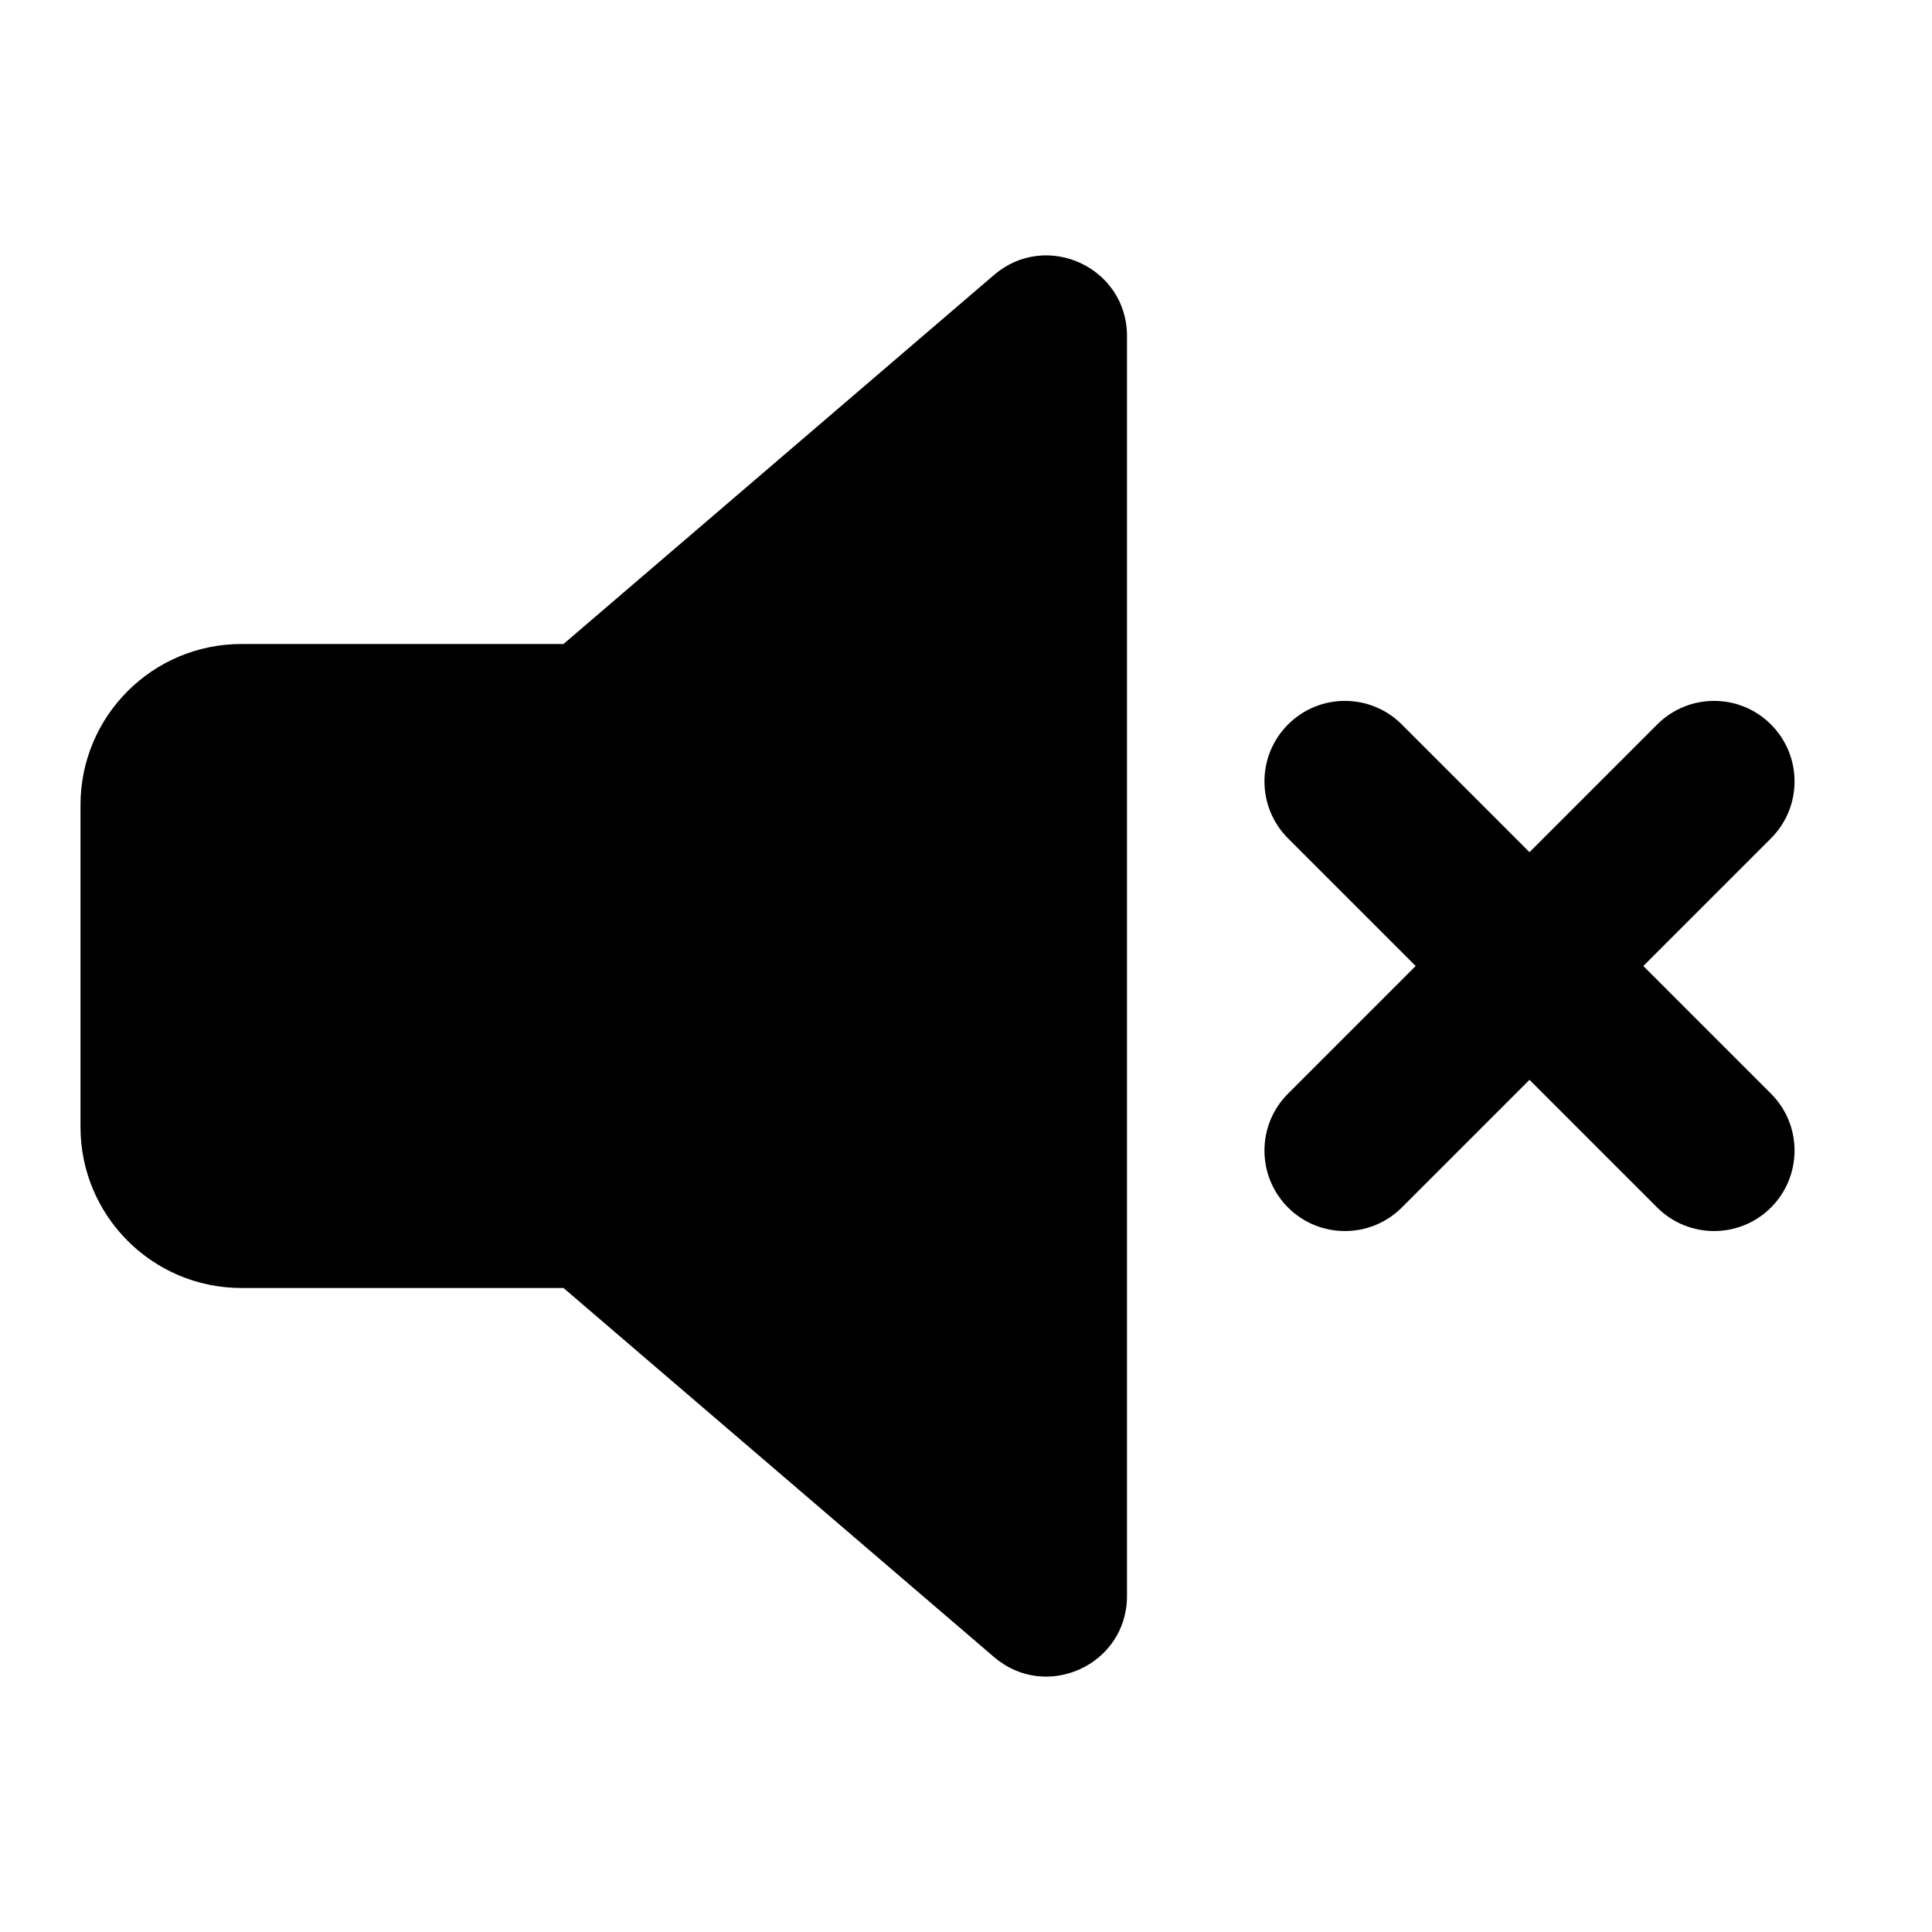 <svg width="24" height="24" viewBox="0 0 24 24" fill="none" xmlns="http://www.w3.org/2000/svg">
<path d="M3 16C1.895 16 1 15.104 1 14V10C1 8.895 1.895 8 3 8H7L12.349 3.415C12.998 2.859 14 3.32 14 4.174V19.826C14 20.68 12.998 21.141 12.349 20.585L7 16H3Z" fill="currentColor"/>
<path d="M19 13.414L17.414 15C17.024 15.39 16.39 15.39 16 15C15.61 14.609 15.61 13.976 16 13.586L17.586 12L16 10.414C15.61 10.024 15.61 9.39 16 9C16.39 8.609 17.024 8.609 17.414 9L19 10.586L20.586 9C20.976 8.609 21.61 8.609 22 9C22.39 9.39 22.39 10.024 22 10.414L20.414 12L22 13.586C22.39 13.976 22.39 14.609 22 15C21.61 15.39 20.976 15.39 20.586 15L19 13.414Z" fill="currentColor"/>
</svg>
